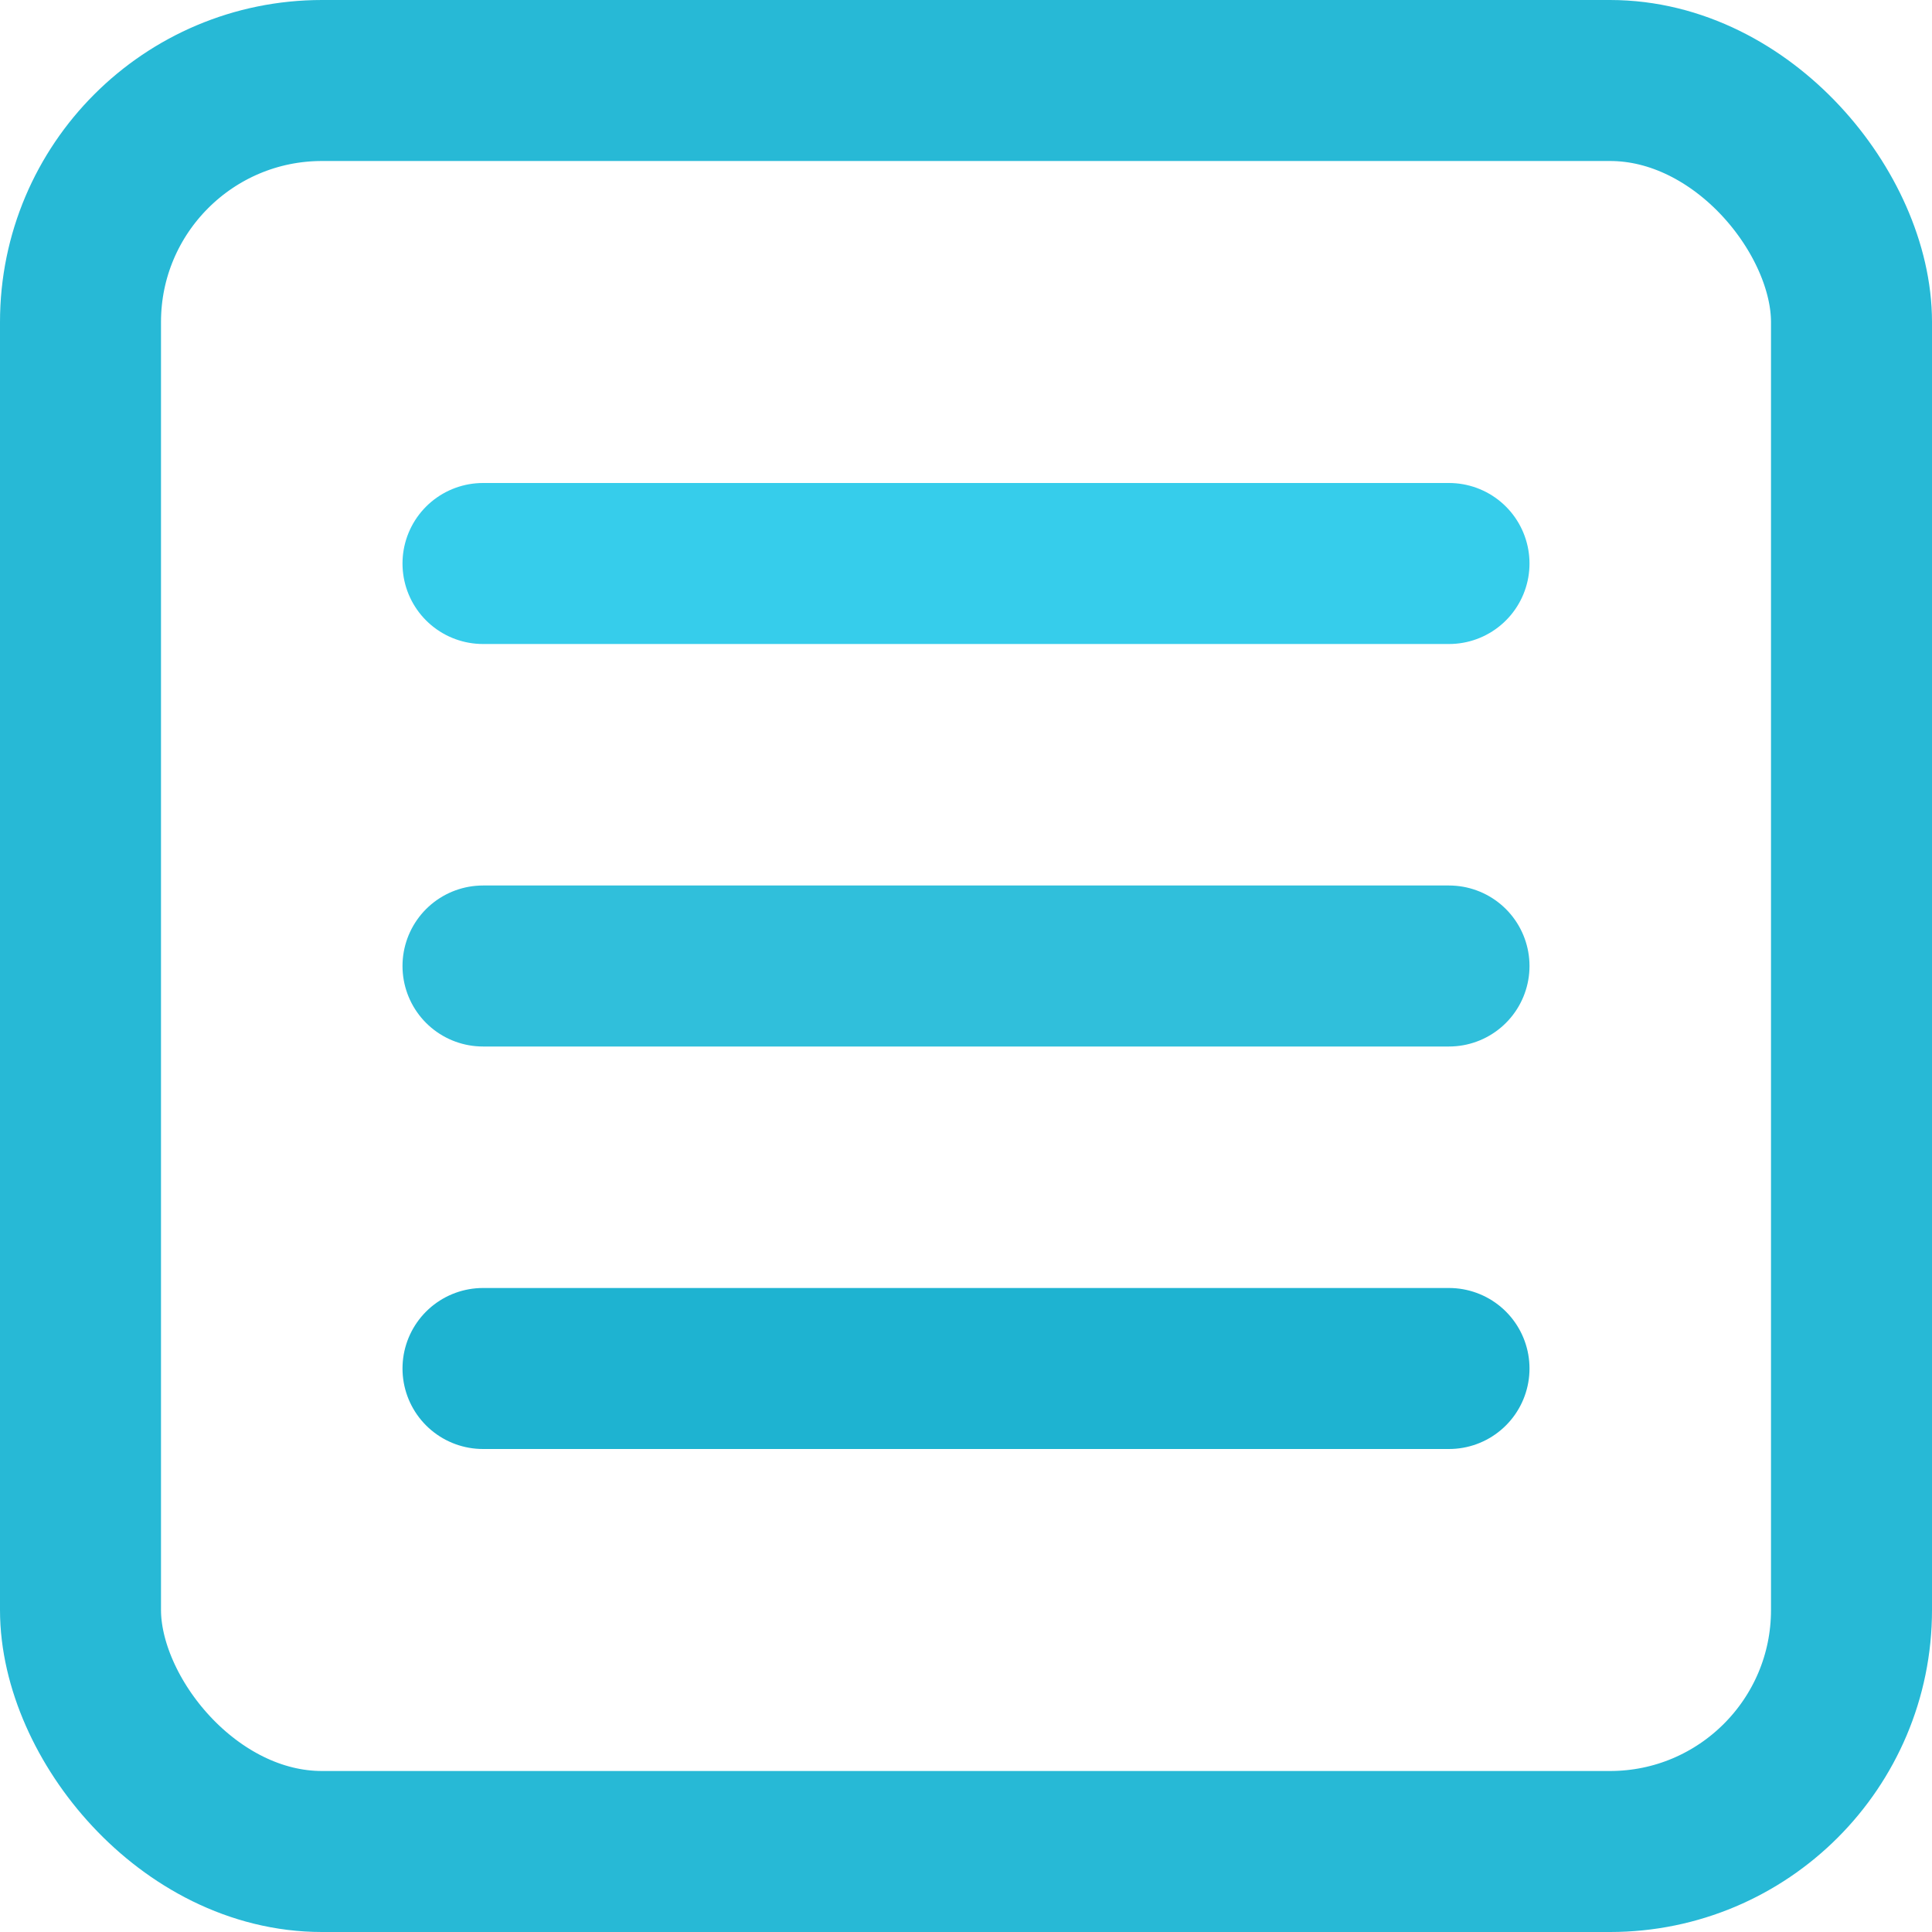 <svg xmlns="http://www.w3.org/2000/svg" viewBox="0 0 24 24"><defs><style>.cls-1{fill:none;stroke:#000;stroke-linecap:round;stroke-linejoin:round;stroke-width:2px;}</style></defs><title>37.menu</title><g id="_37.menu" data-name="37.menu"><rect class="cls-1" x="1" y="1" width="22" height="22" rx="3" ry="3" id="id_101" style="stroke: rgb(39, 185, 214);"></rect><line class="cls-1" x1="6" y1="7" x2="18" y2="7" id="id_102" style="stroke: rgb(54, 205, 235);"></line><line class="cls-1" x1="6" y1="12" x2="18" y2="12" id="id_103" style="stroke: rgb(48, 191, 219);"></line><line class="cls-1" x1="6" y1="17" x2="18" y2="17" id="id_104" style="stroke: rgb(30, 179, 209);"></line></g></svg>